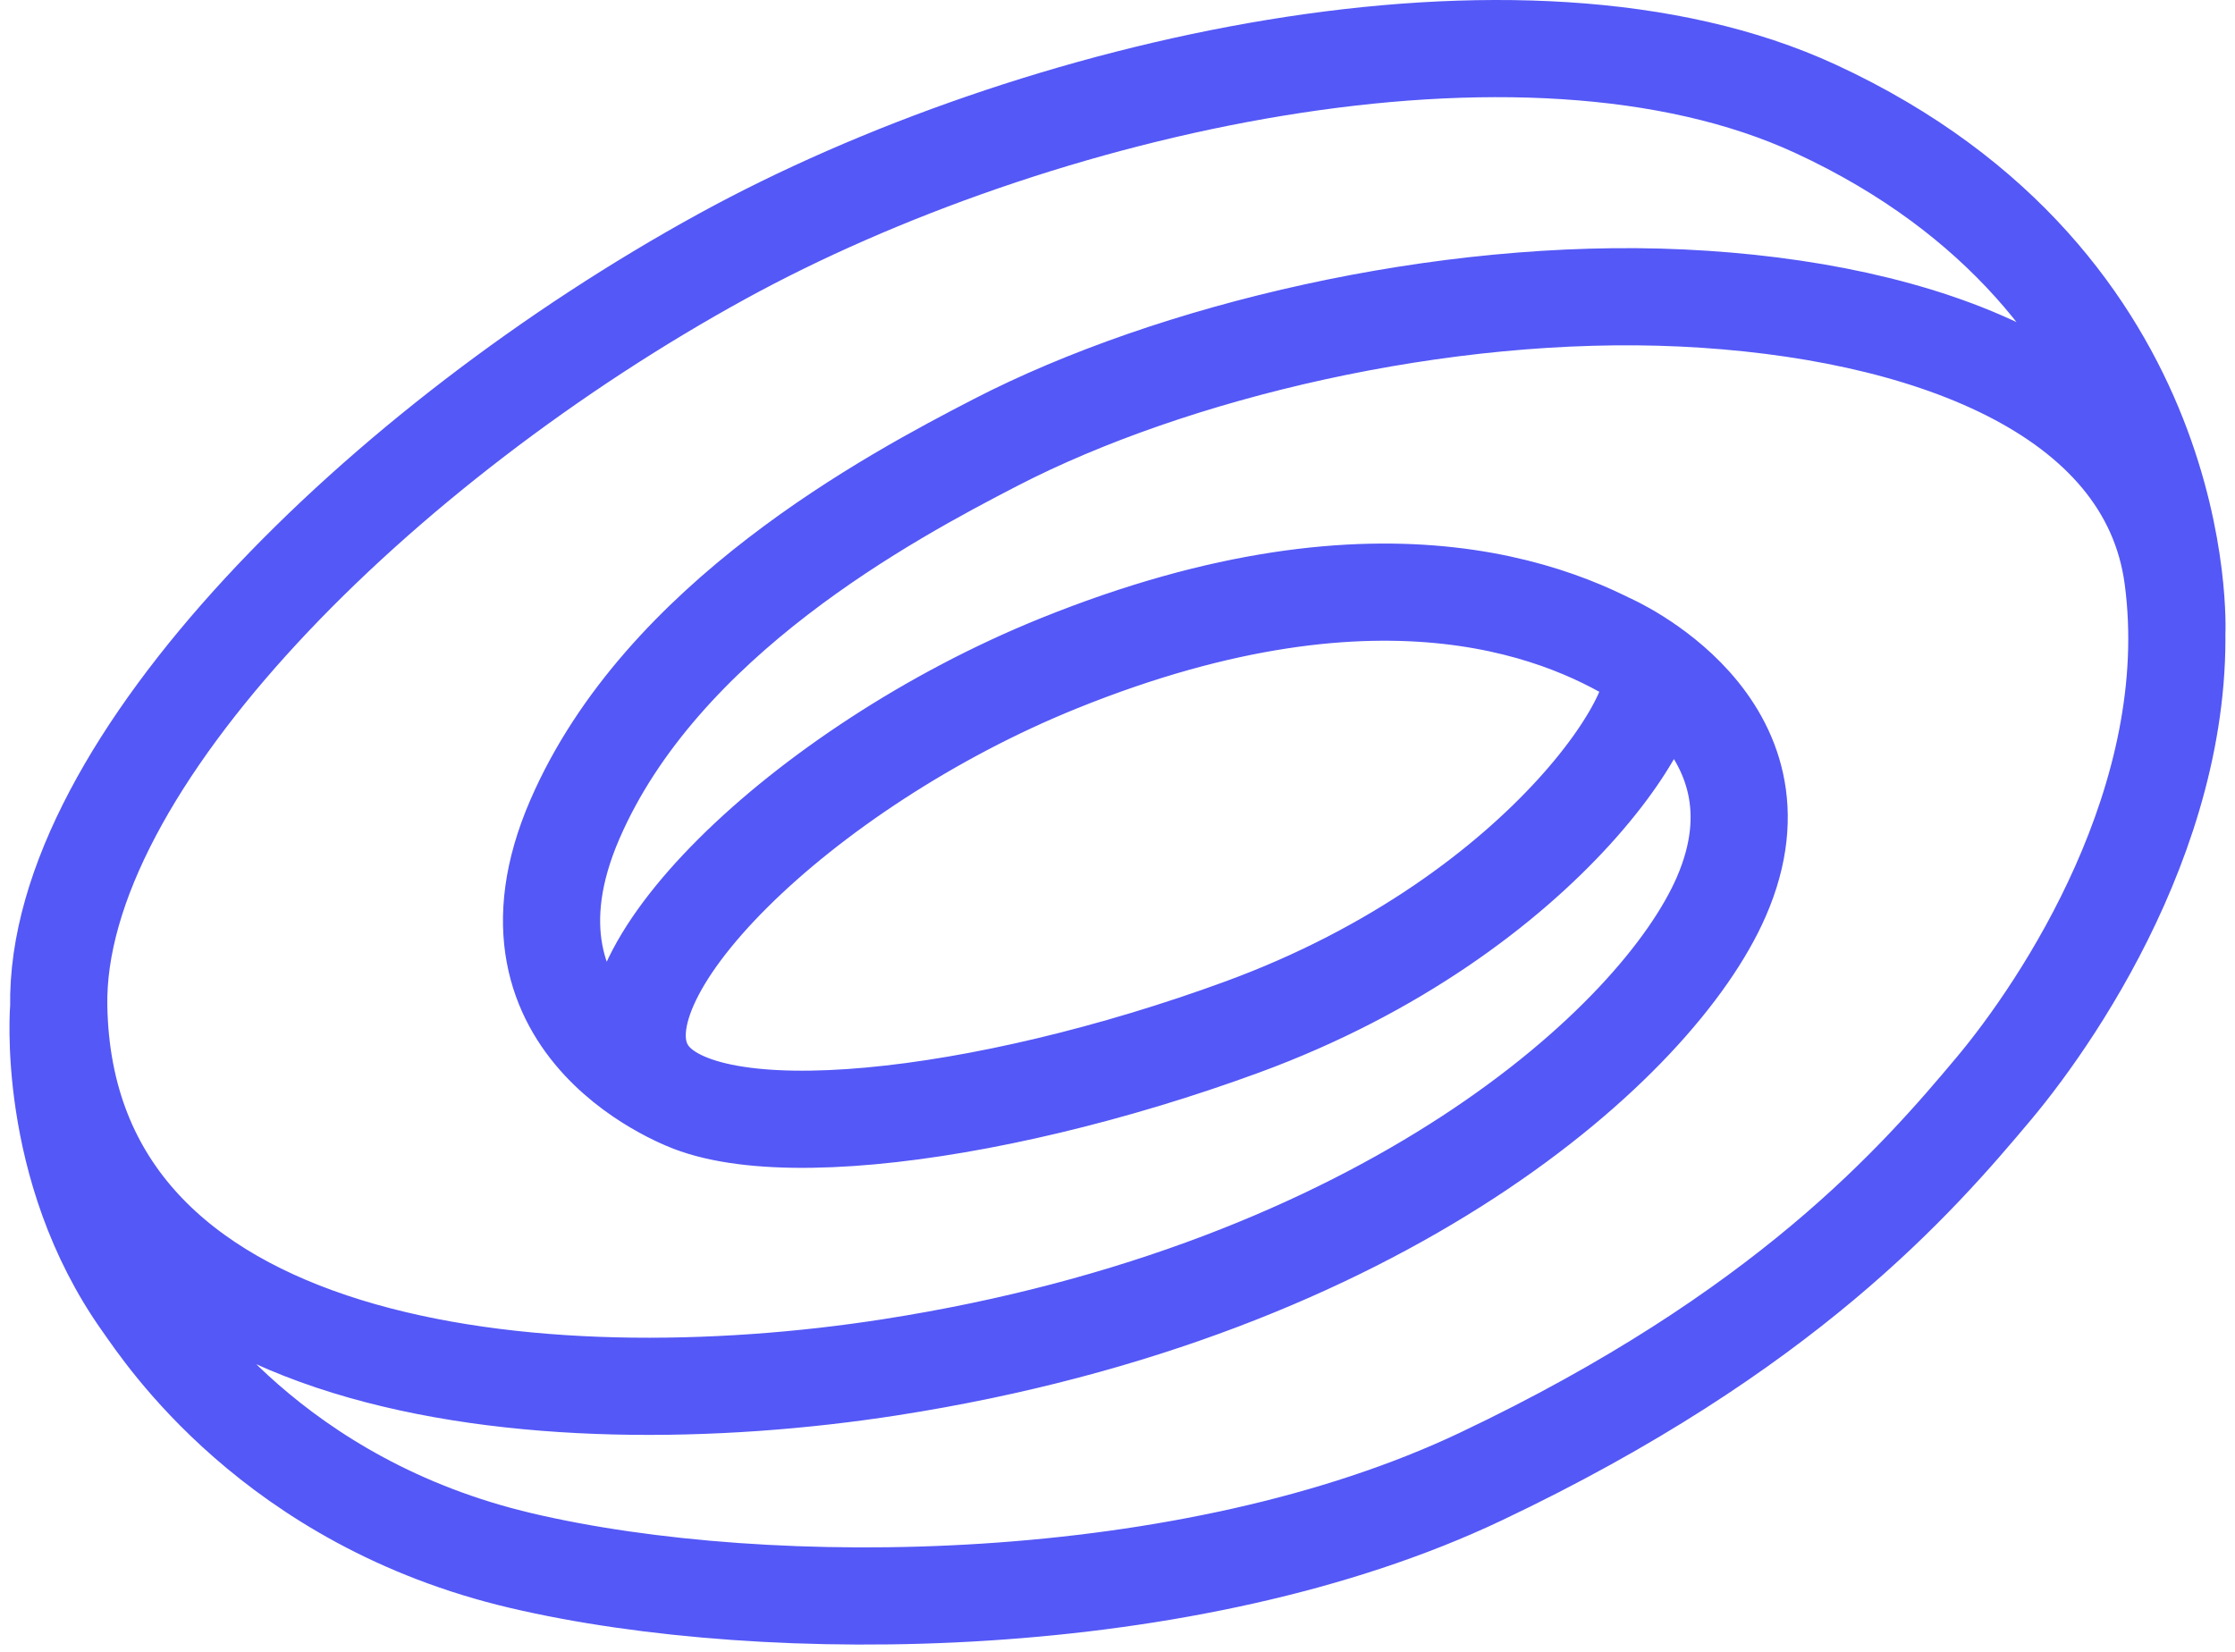 <?xml version="1.0" encoding="UTF-8"?>
<svg xmlns="http://www.w3.org/2000/svg" width="46" height="34" viewBox="0 0 46 34" fill="none">
  <path d="M44.803 13.024C44.803 13.024 45.139 5.836 37.371 2.242C31.33 -0.552 21.267 1.763 14.861 5.277C7.863 9.115 1.12 15.737 1.209 20.718M1.209 20.718C1.347 28.354 11.164 29.257 18.325 28.142C28.516 26.554 34.129 21.434 35.426 18.46C36.984 14.886 33.111 13.211 33.111 13.211M1.209 20.718C1.209 20.718 0.922 24.014 2.932 26.836C3.351 27.425 5.614 30.922 10.728 32.123C15.842 33.324 24.509 33.225 30.48 30.391C36.741 27.419 39.473 24.272 41.04 22.401C42.421 20.752 45.328 16.438 44.721 11.891C44.208 8.051 39.574 6.369 34.624 6.134C29.674 5.9 24.113 7.238 20.502 9.101C18.305 10.235 13.62 12.741 11.832 16.865C9.932 21.247 14.284 22.735 14.284 22.735M33.886 13.654C32.377 12.685 28.588 10.907 21.79 13.654C16.49 15.797 12.027 20.208 13.349 22.095C14.516 23.762 20.272 23.079 25.559 21.142C31.924 18.811 34.654 14.148 33.886 13.654Z" stroke="#5458F6" stroke-width="2"></path>
</svg>
